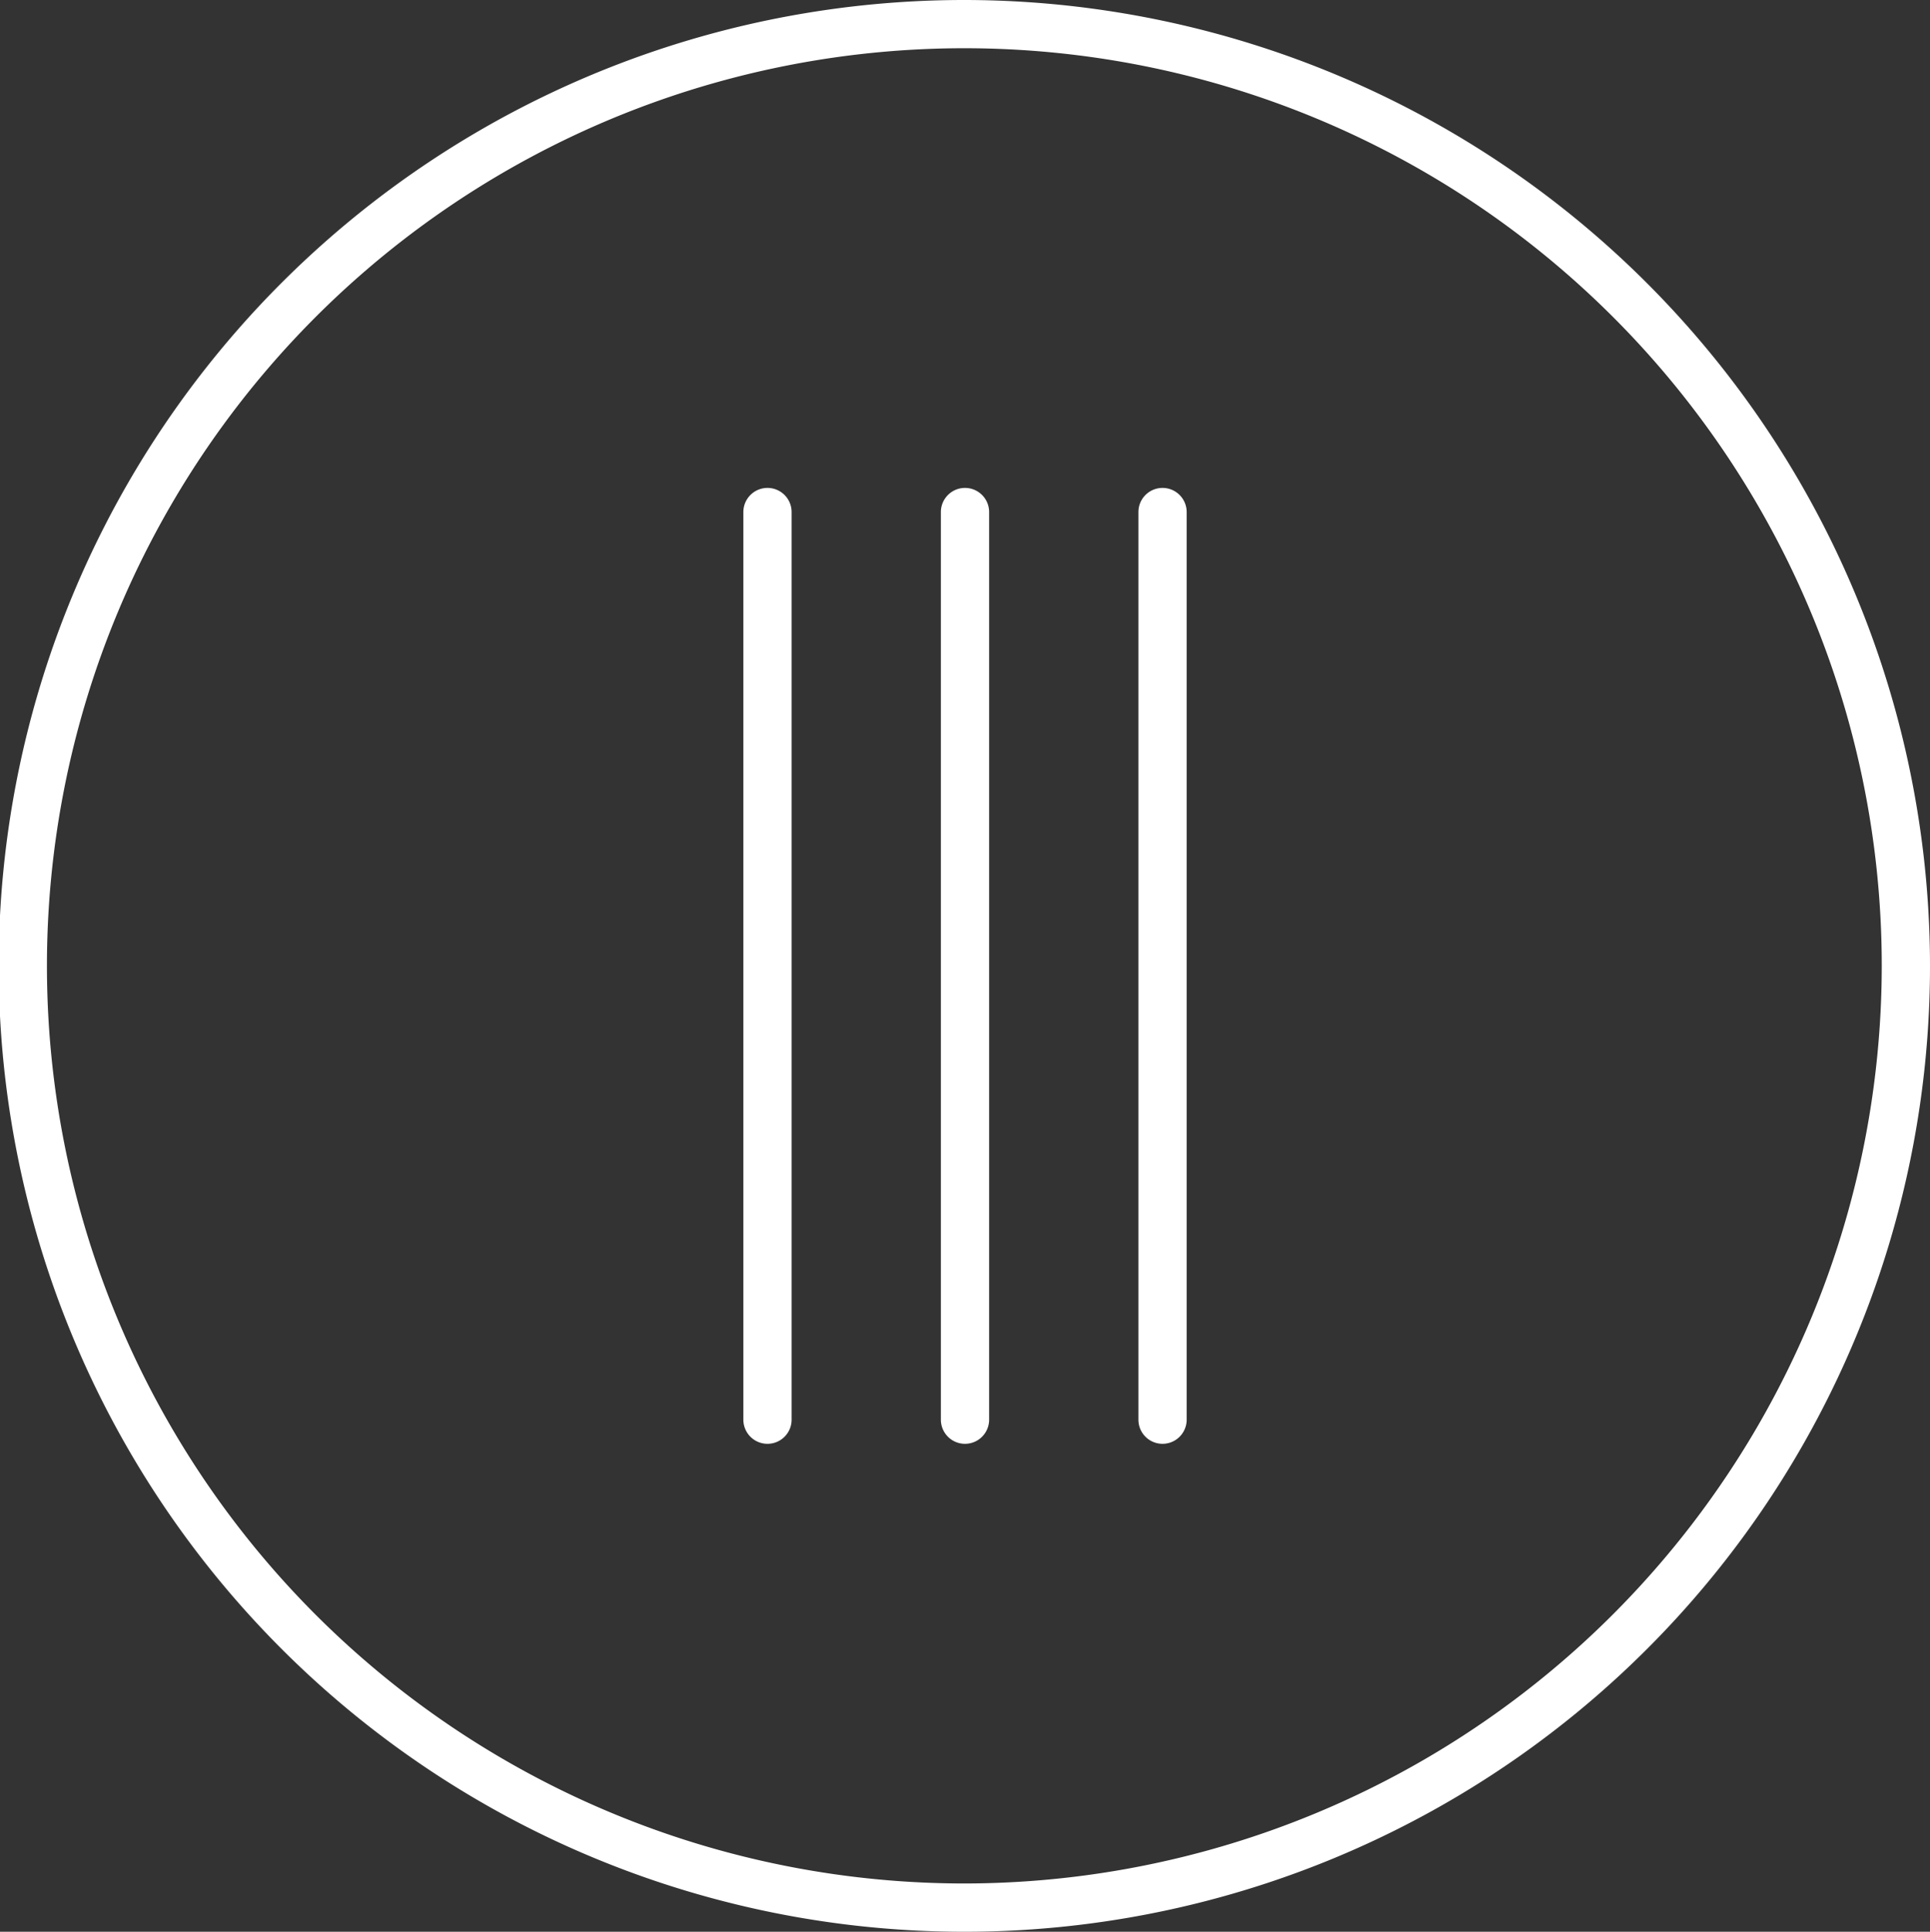 <svg xmlns="http://www.w3.org/2000/svg" xmlns:xlink="http://www.w3.org/1999/xlink" width="80" height="80.053" viewBox="0 0 80 80.053">
  <rect x="0" y="0" width="80" height="80.053" fill="#333333" stroke="none"/>
  <defs>
    <clipPath id="clip-path">
      <rect id="Rectangle_415" data-name="Rectangle 415" width="80" height="80.053" transform="translate(0 0)" fill="#fff"/>
    </clipPath>
  </defs>
  <g id="Group_319" data-name="Group 319" transform="translate(0 0)" clip-path="url(#clip-path)">
    <path id="Path_213" data-name="Path 213" d="M31.813,20.22a1,1,0,0,0-1,1V58.833a1,1,0,0,0,2,0V21.22a1,1,0,0,0-1-1" fill="#fff"/>
    <path id="Path_214" data-name="Path 214" d="M40,20.22a1,1,0,0,0-1,1V58.833a1,1,0,0,0,2,0V21.22a1,1,0,0,0-1-1" fill="#fff"/>
    <path id="Path_215" data-name="Path 215" d="M48.188,20.22a1,1,0,0,0-1,1V58.833a1,1,0,0,0,2,0V21.22a1,1,0,0,0-1-1" fill="#fff"/>
    <path id="Path_216" data-name="Path 216" d="M40,0A40.027,40.027,0,1,0,80,40.027,40.059,40.059,0,0,0,40,0m0,78.053A38.027,38.027,0,1,1,78,40.027,38.057,38.057,0,0,1,40,78.053" fill="#fff"/>
  </g>
</svg>
